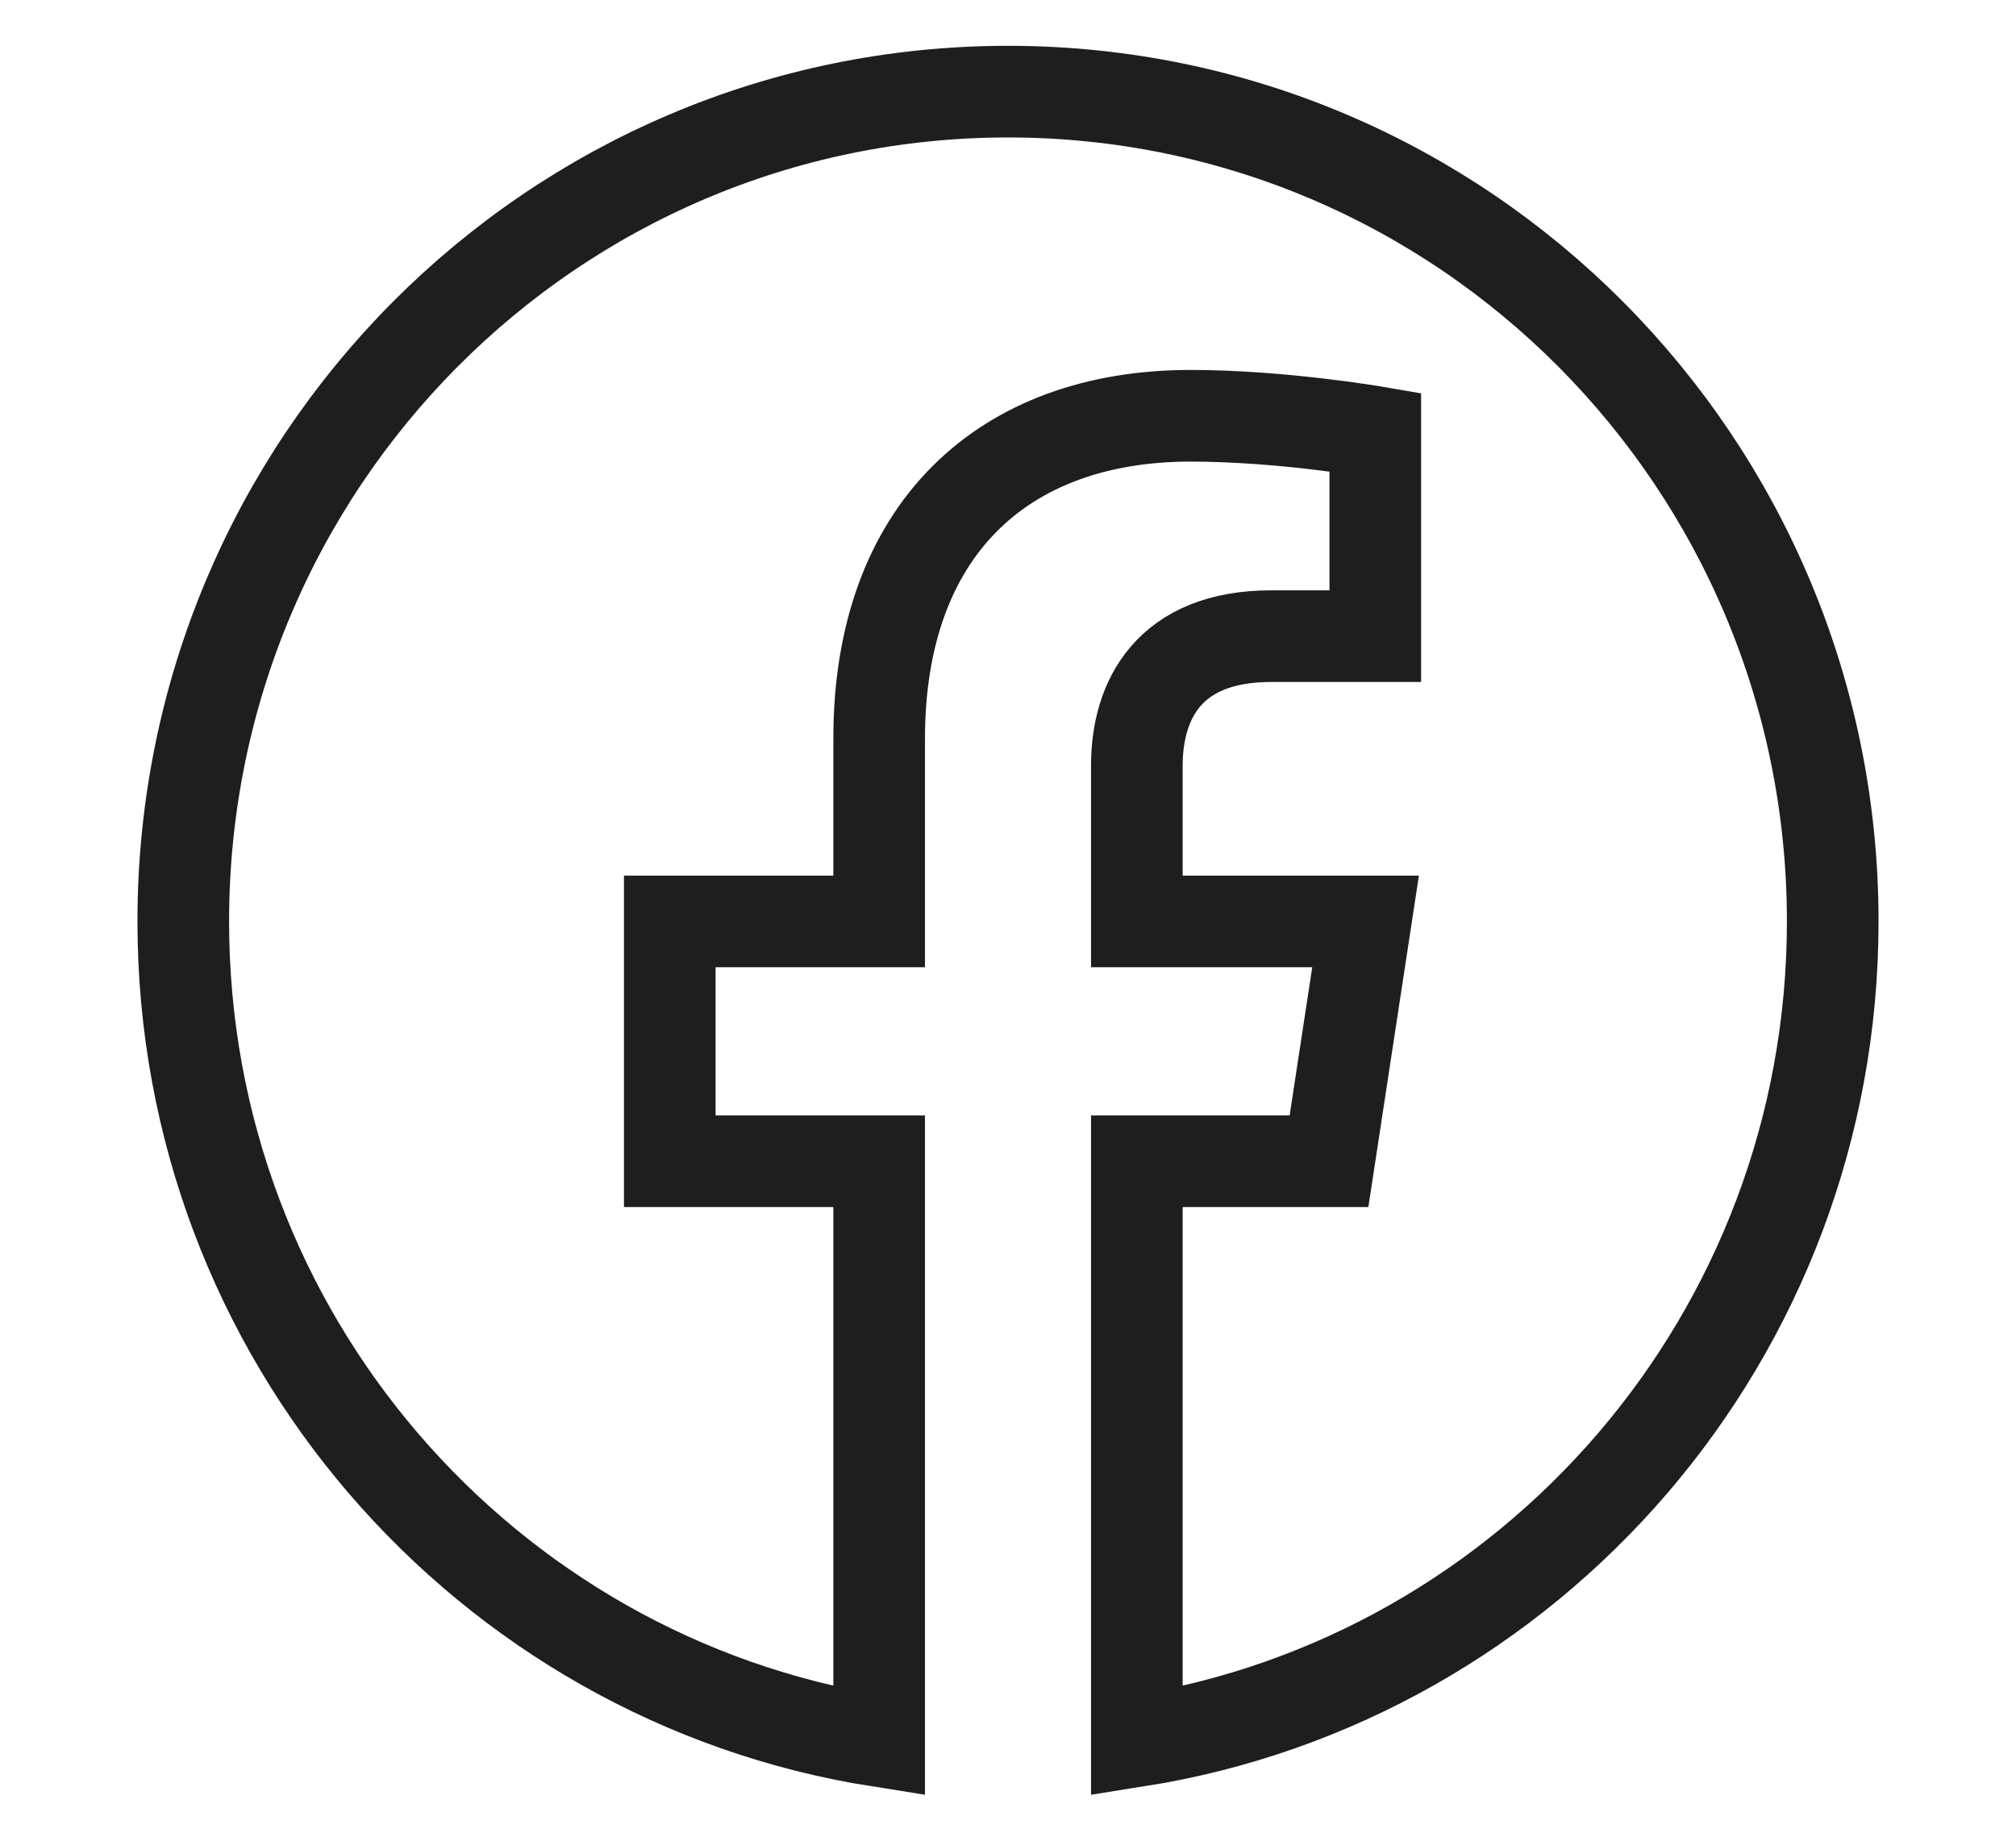 <?xml version="1.0" encoding="UTF-8"?>
<svg width="22px" height="20px" viewBox="0 0 22 20" version="1.1" xmlns="http://www.w3.org/2000/svg" xmlns:xlink="http://www.w3.org/1999/xlink">
    <title>Fill 1 Copy 3</title>
    <g id="Page-1" stroke="none" stroke-width="1" fill="none" fill-rule="evenodd">
        <g id="Главная-Copy-5" transform="translate(-315, -1548)" stroke="#1E1E1E">
            <g id="Fill-1-Copy-3" transform="translate(315, 1548)">
                <path d="M11,1 C6.029,1 2,5.054 2,10.055 C2,14.575 5.291,18.321 9.594,19 L9.594,12.672 L7.309,12.672 L7.309,10.055 L9.594,10.055 L9.594,8.06 C9.594,5.791 10.937,4.537 12.993,4.537 C13.978,4.537 15.008,4.714 15.008,4.714 L15.008,6.942 L13.873,6.942 C12.755,6.942 12.406,7.64 12.406,8.356 L12.406,10.055 L14.902,10.055 L14.503,12.672 L12.406,12.672 L12.406,19 C16.709,18.321 20,14.575 20,10.055 C20,5.054 15.971,1 11,1 Z" id="Fill-1-Copy-2"></path>
            </g>
        </g>
    </g>
</svg>